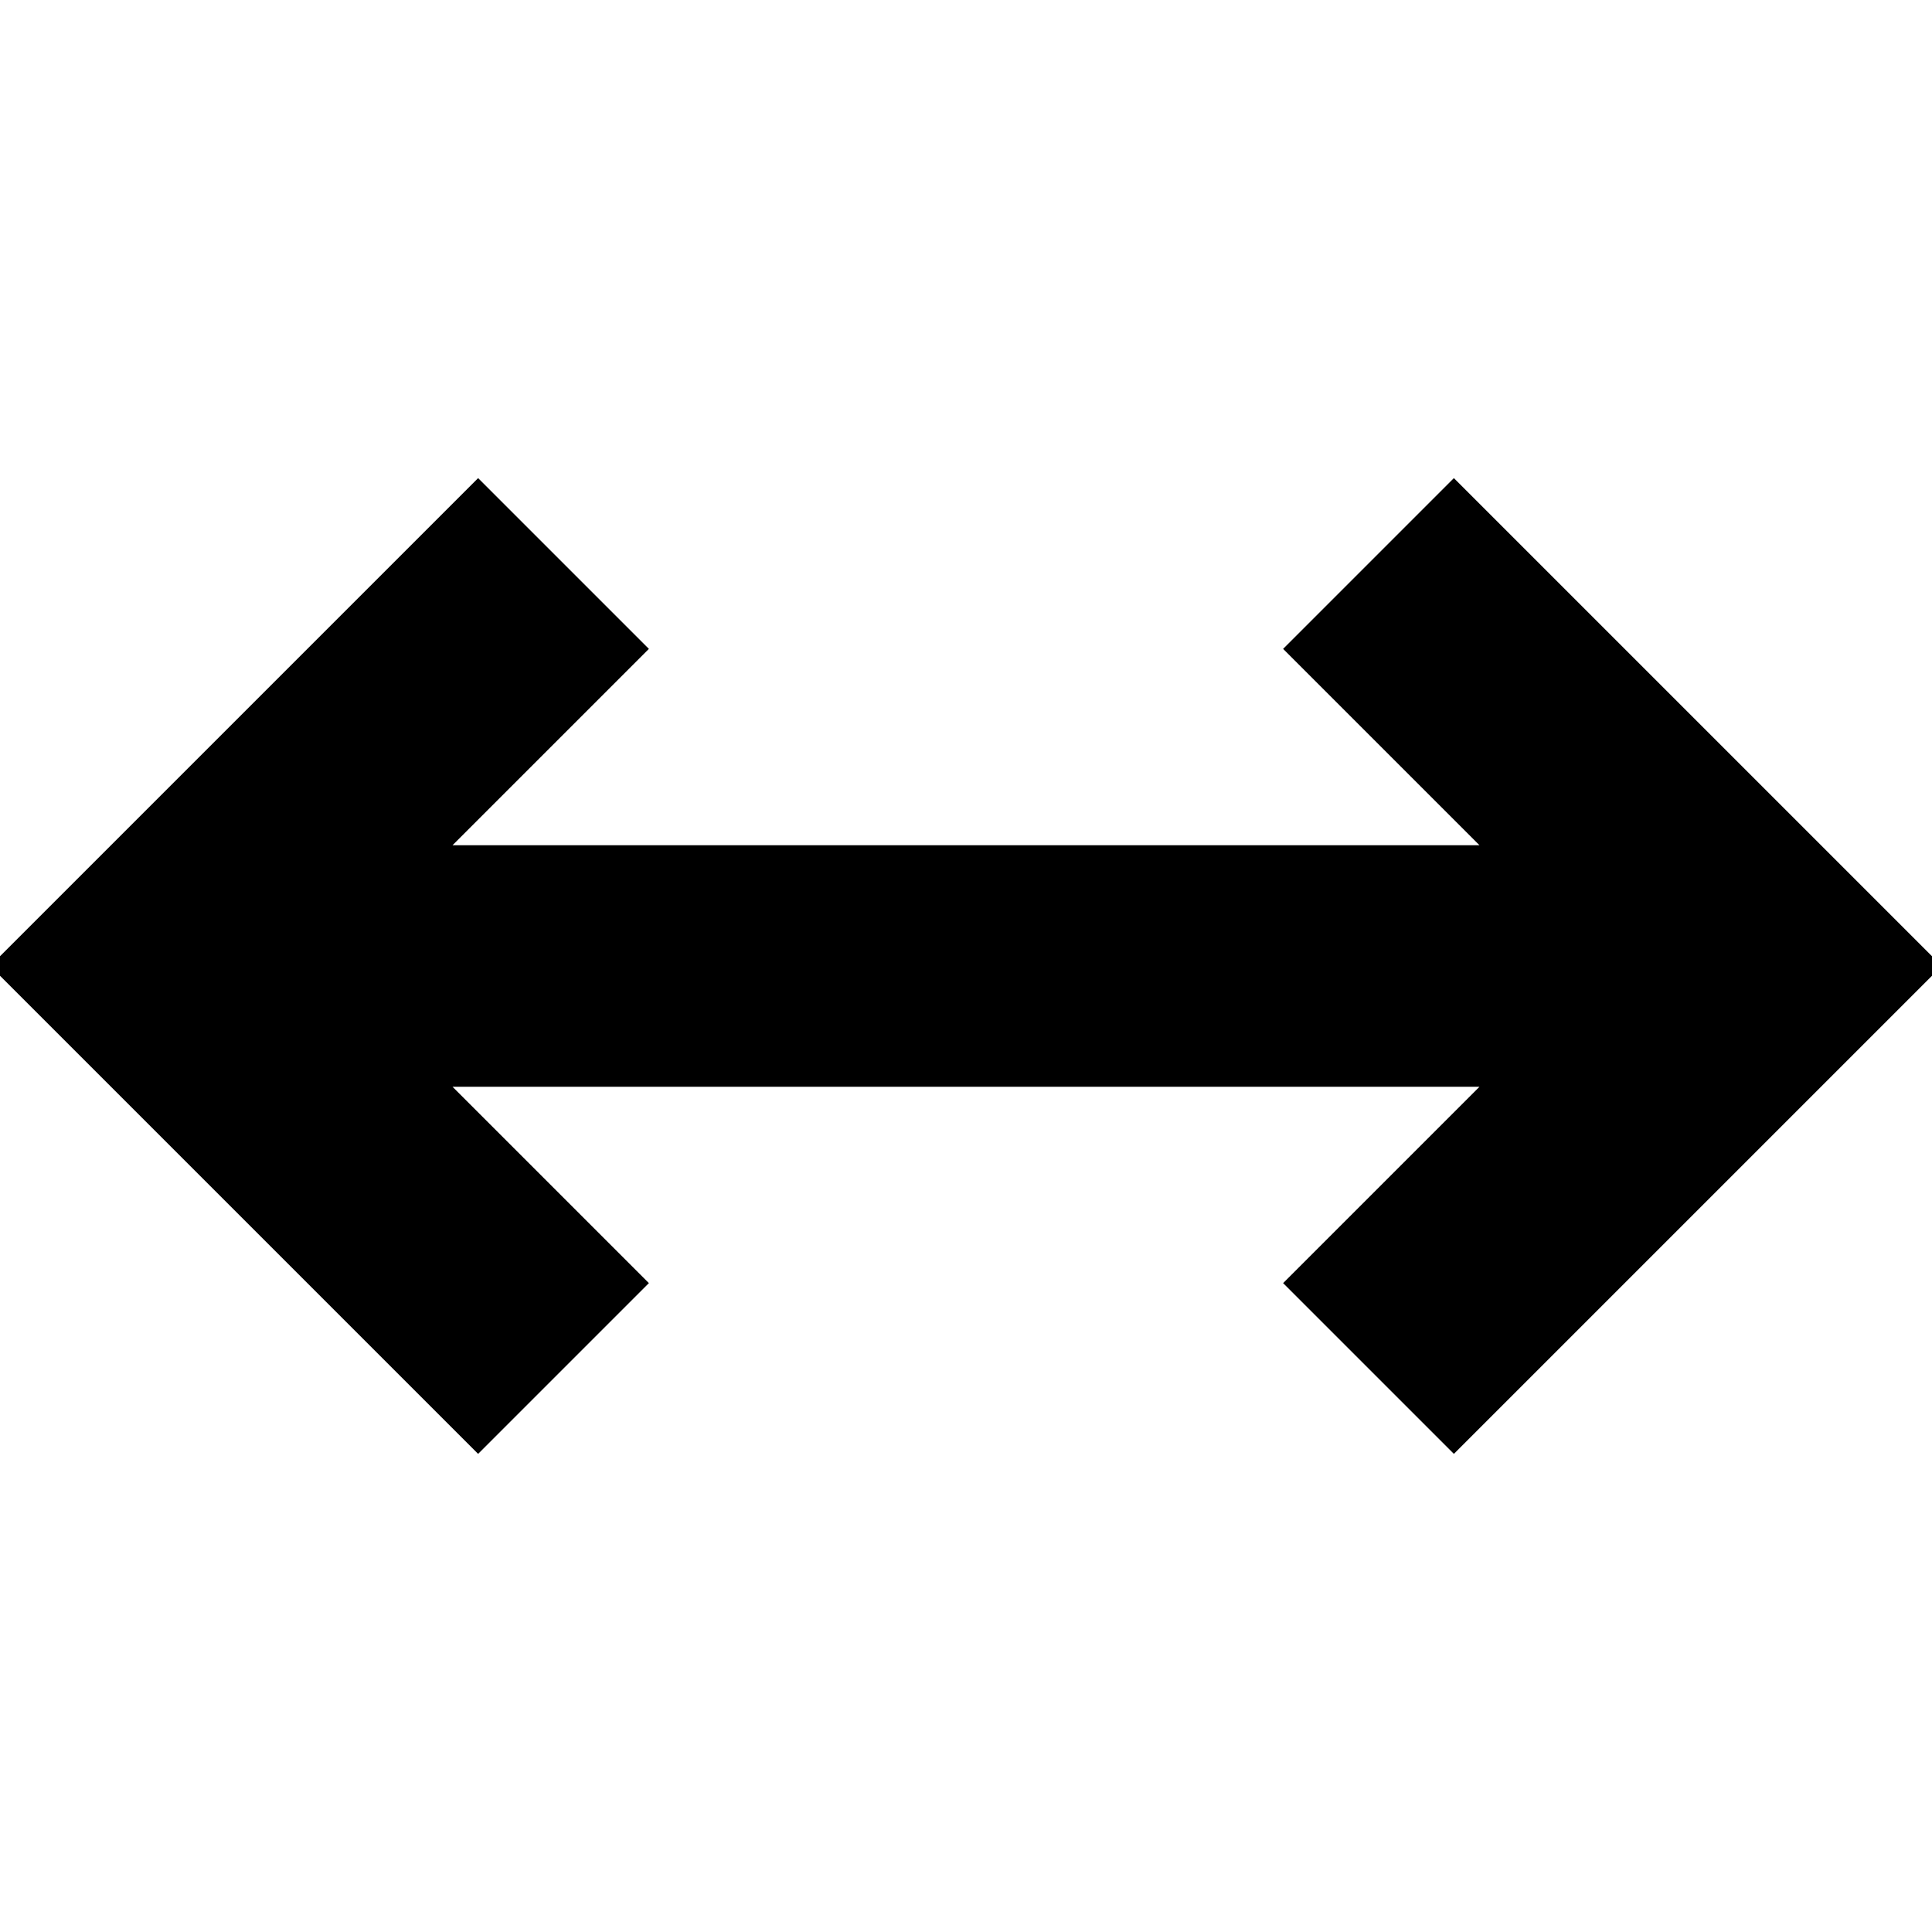 <svg
  xmlns="http://www.w3.org/2000/svg"
  width="24"
  height="24"
  fill="none"
  stroke="currentColor"
  stroke-width="3"
  viewBox="0 0 24 24"
>
  <path d="M7 7l-5 5 5 5M17 7l5 5-5 5M2 12h20" />
</svg>
